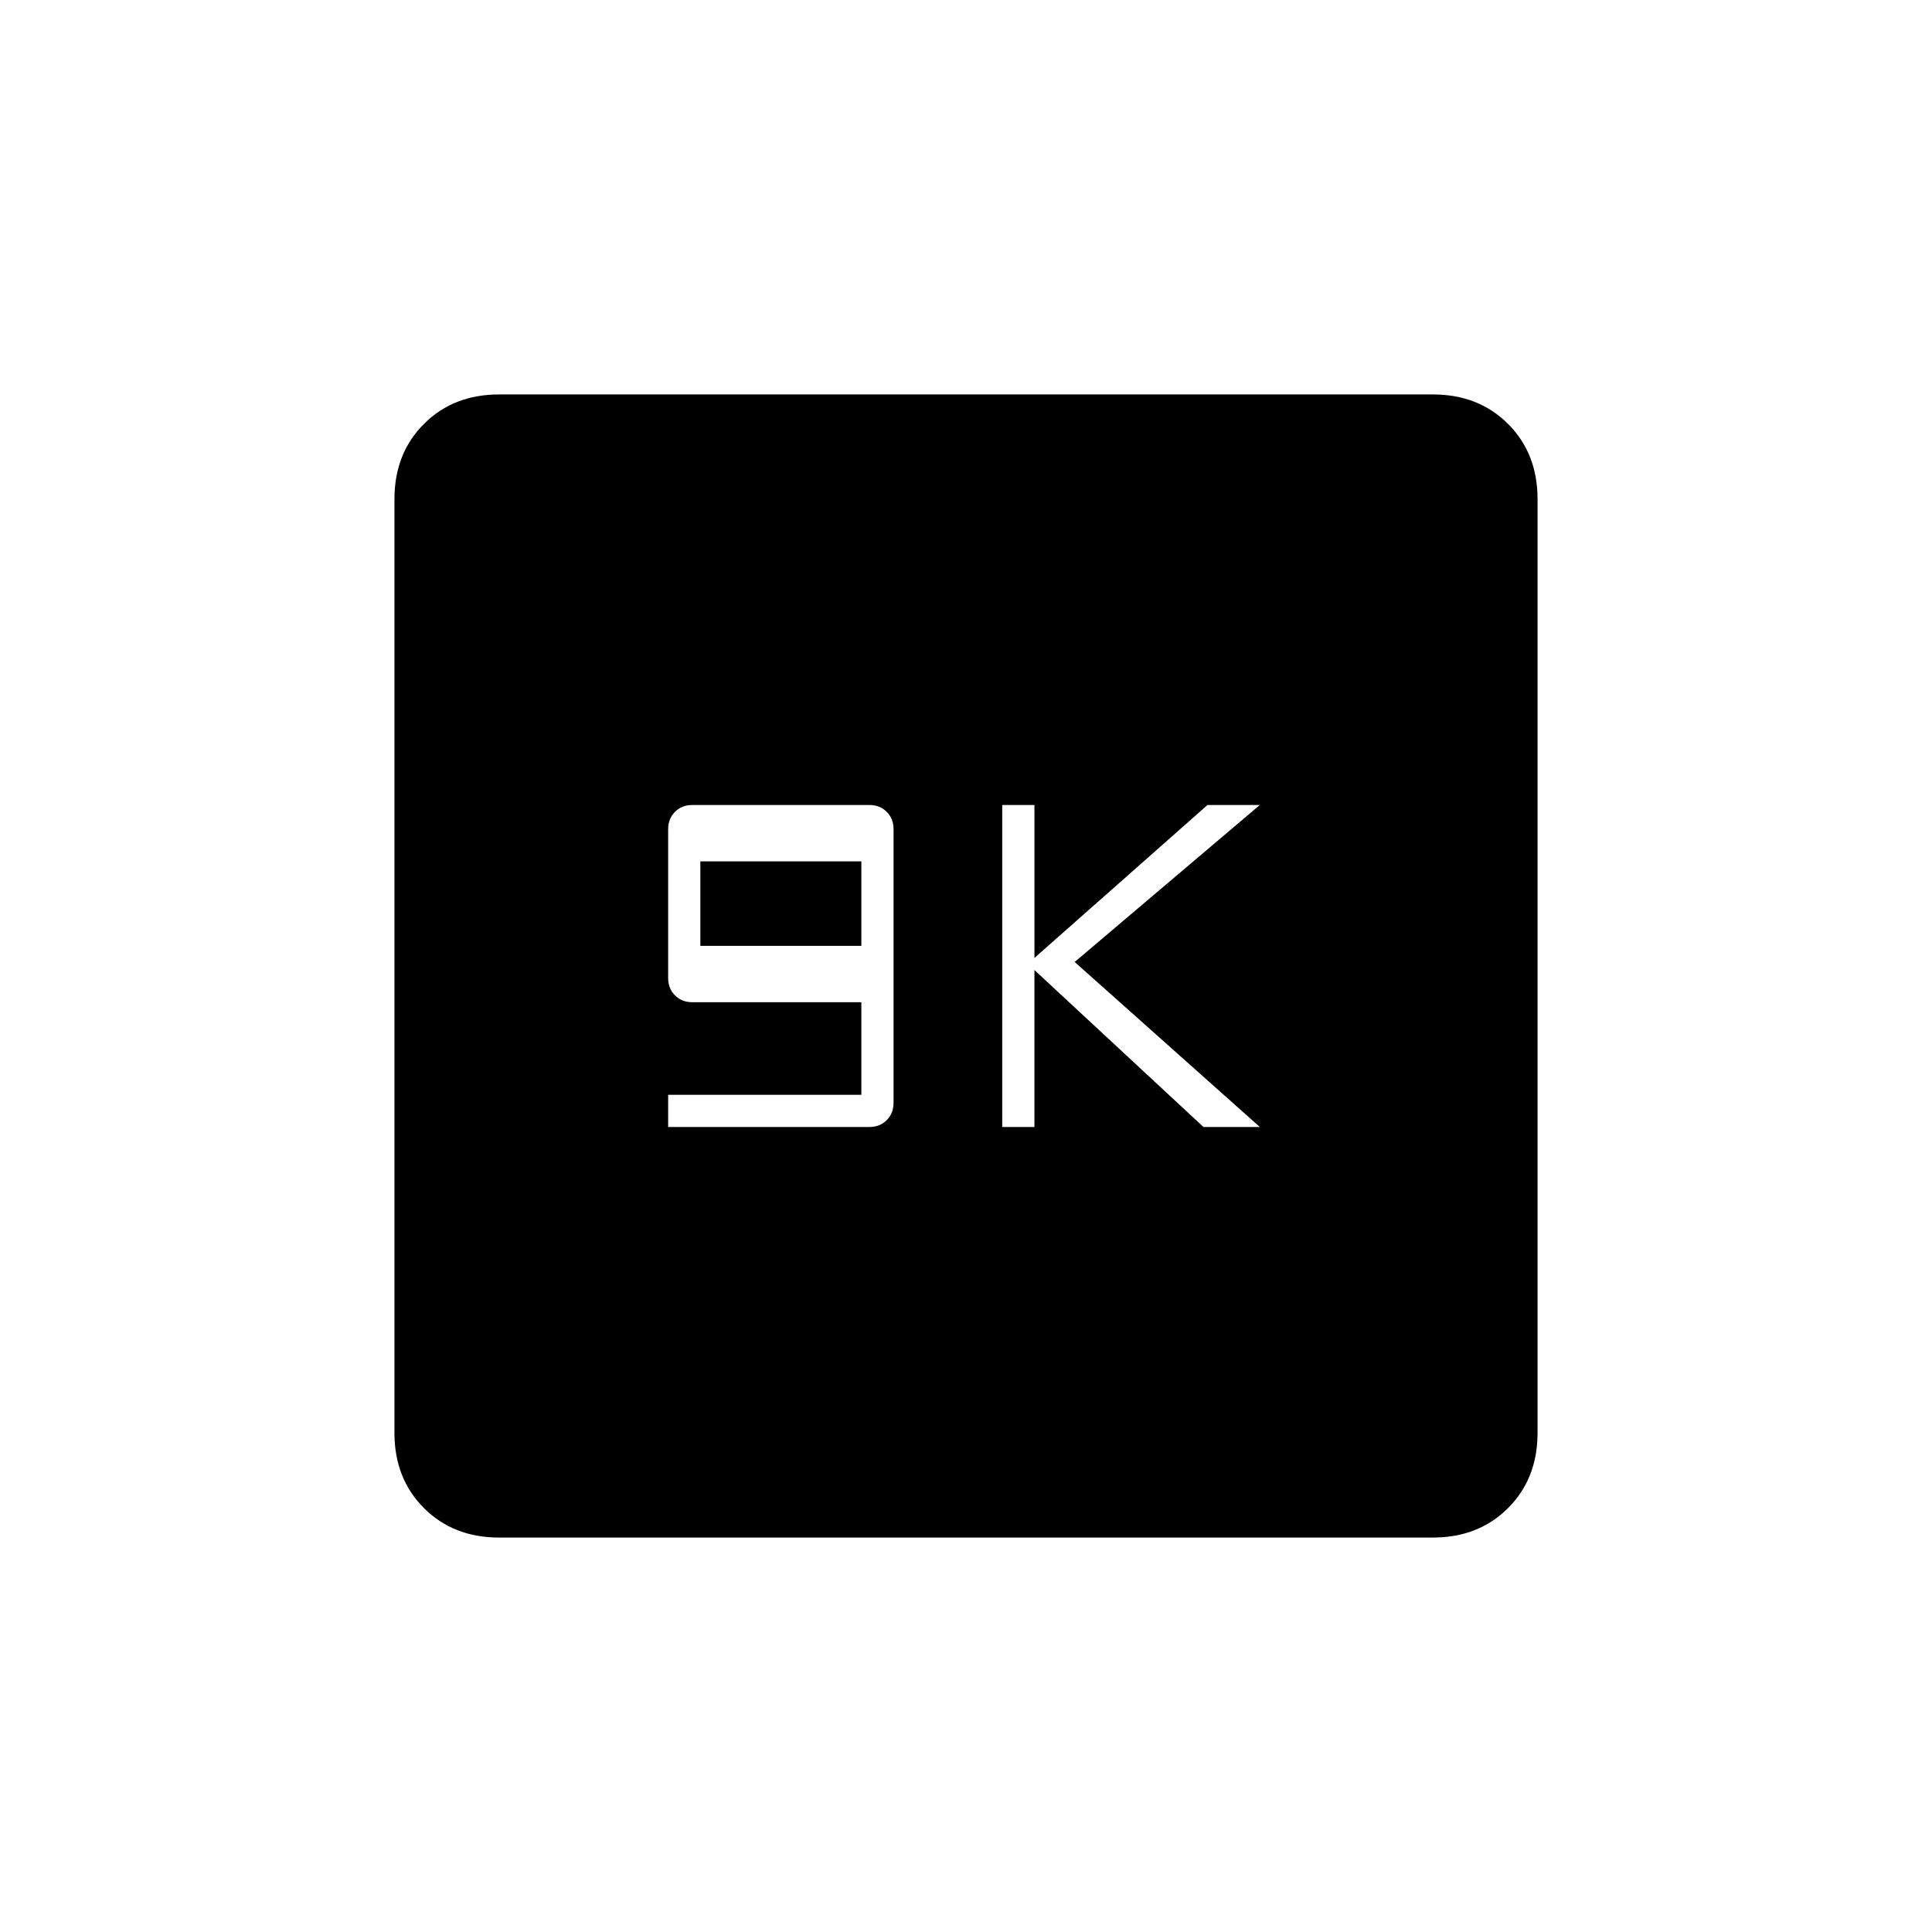 <svg xmlns="http://www.w3.org/2000/svg" height="20" viewBox="0 -960 960 960" width="20"><path d="M332-400h100q5.2 0 8.6-3.4 3.4-3.4 3.4-8.6v-136q0-5.2-3.4-8.6-3.4-3.4-8.6-3.4h-88q-5.2 0-8.6 3.4-3.4 3.4-3.4 8.6v74q0 5.2 3.4 8.6 3.4 3.4 8.6 3.4h84v46h-96v16Zm16-90v-42h80v42h-80Zm150 90h16v-78l84 78h28l-92-82 92-78h-26l-86 76v-76h-16v160ZM248-196q-22.7 0-37.35-14.65Q196-225.3 196-248v-464q0-22.7 14.65-37.35Q225.3-764 248-764h464q22.7 0 37.35 14.65Q764-734.7 764-712v464q0 22.7-14.65 37.35Q734.7-196 712-196H248Z"/></svg>